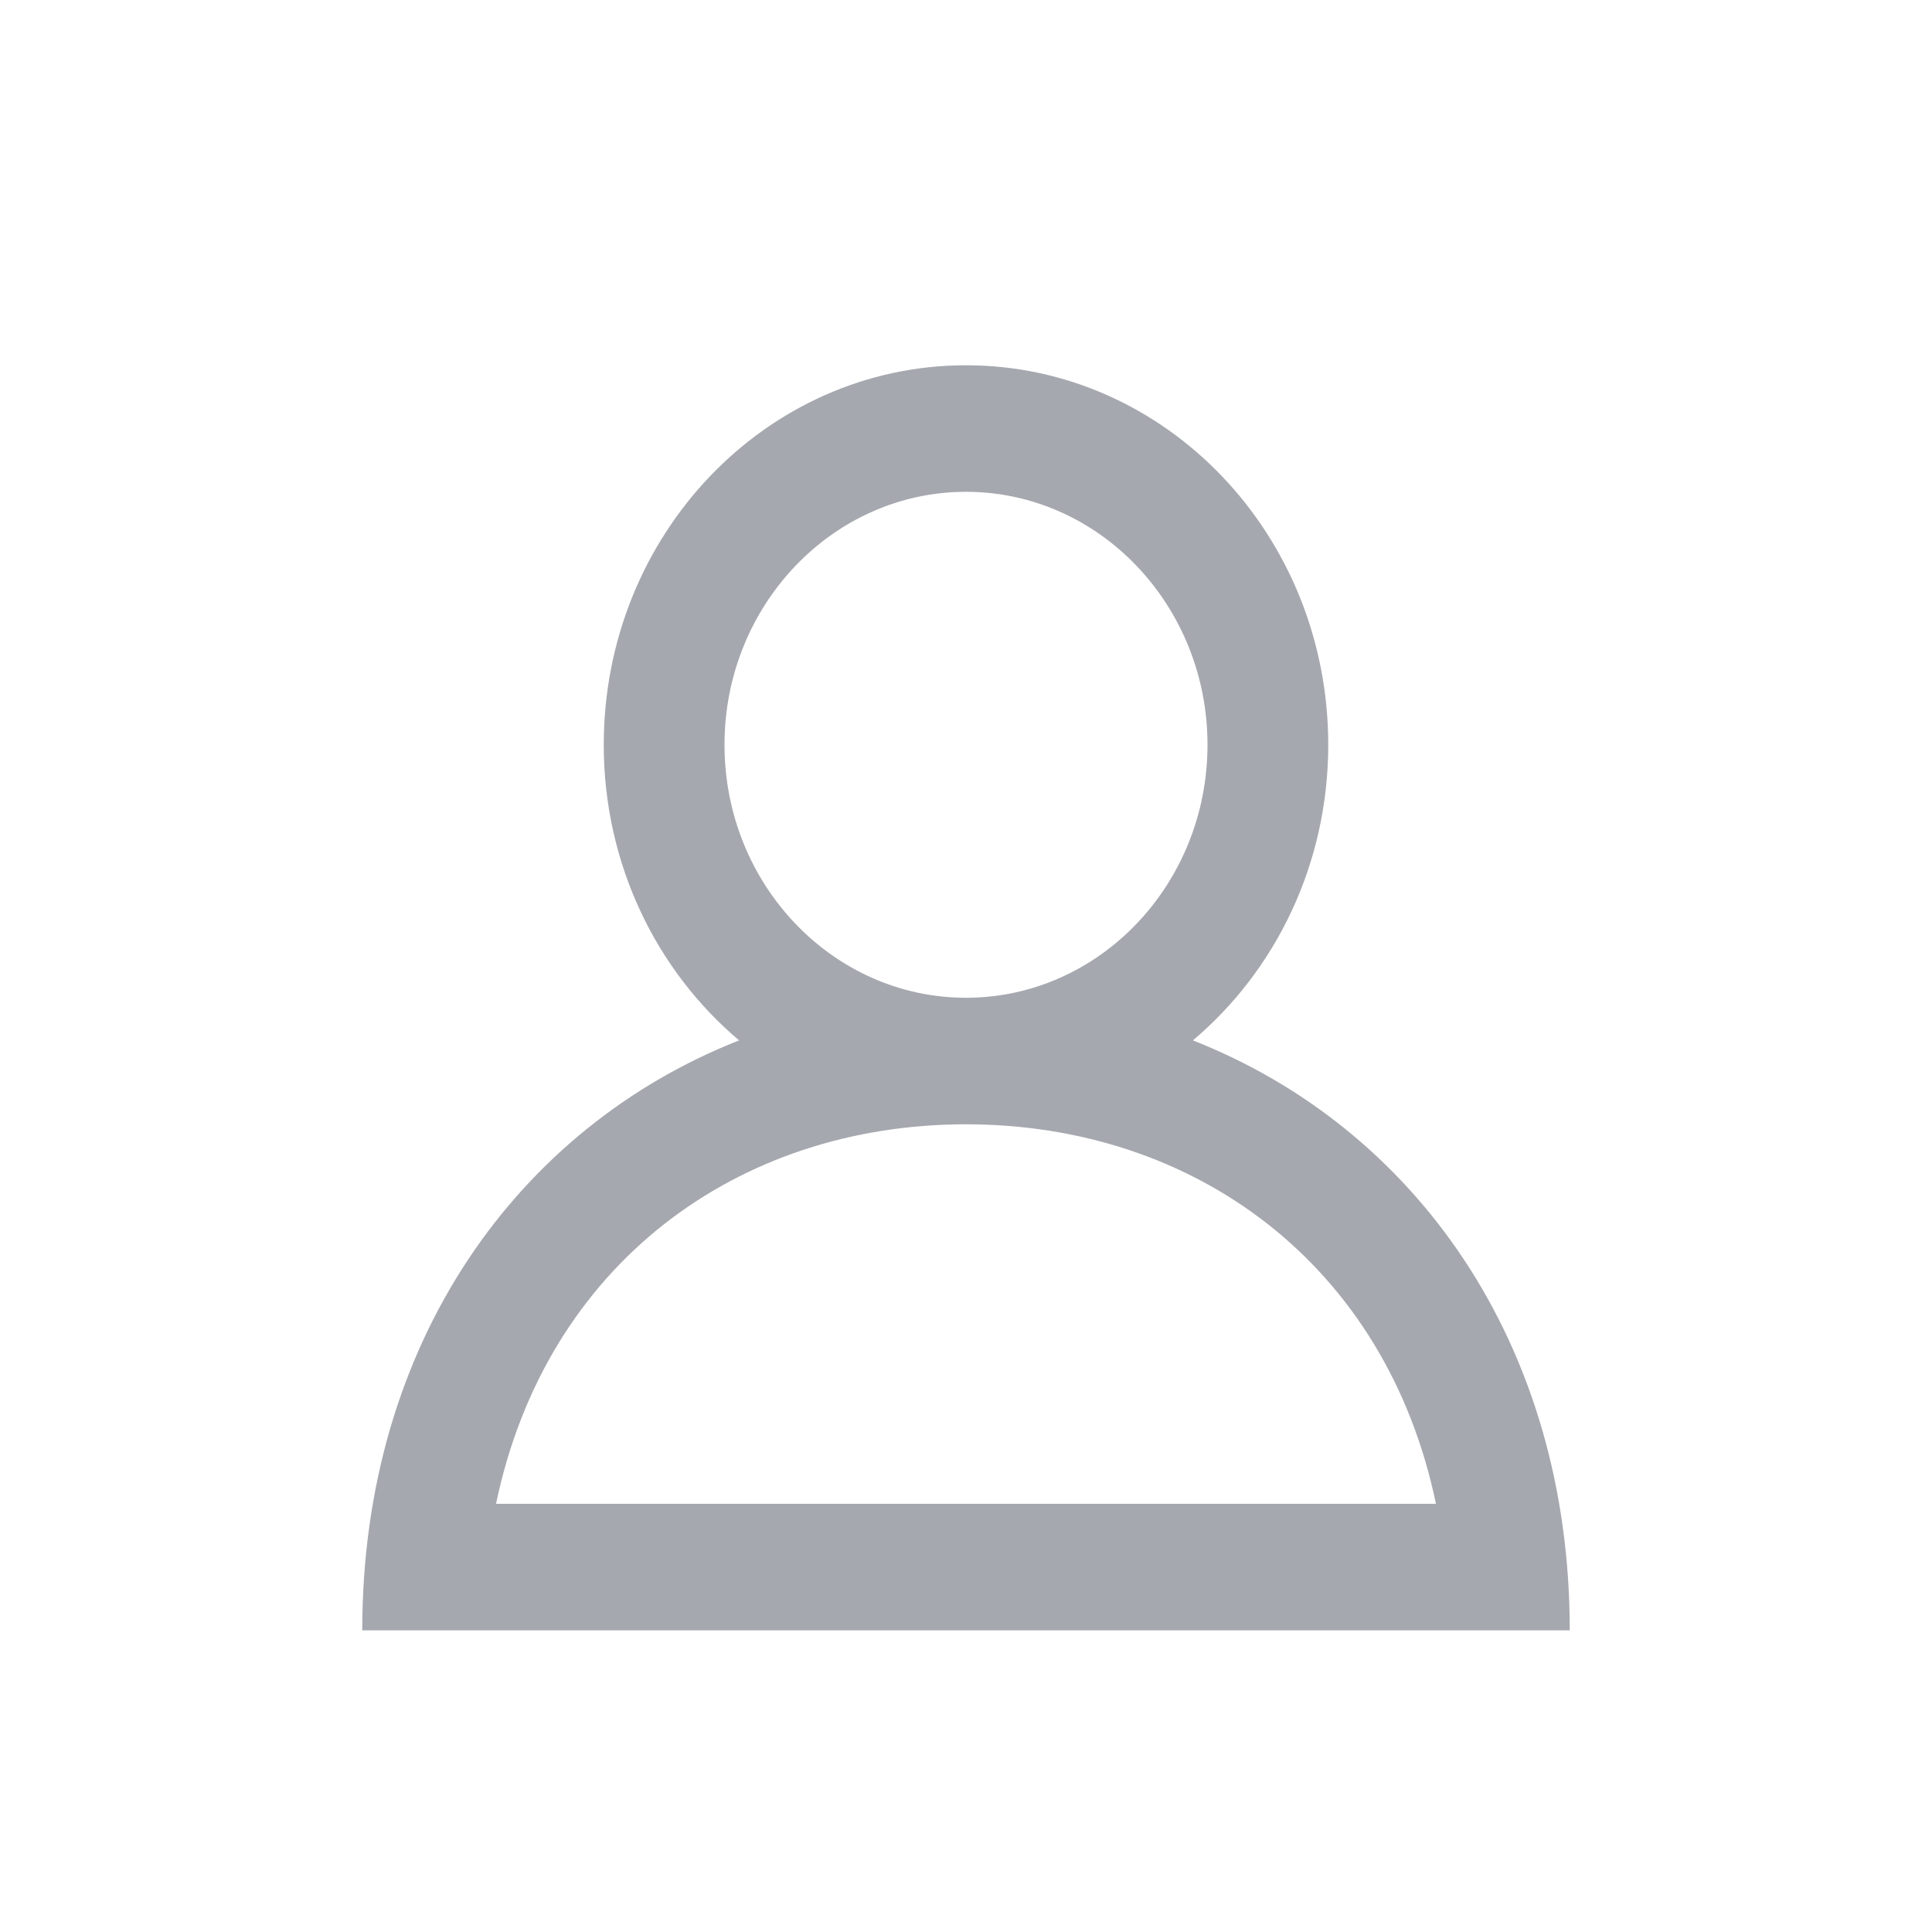 <svg width="16" height="16" viewBox="0 0 16 16" fill="none" xmlns="http://www.w3.org/2000/svg">
<path fill-rule="evenodd" clip-rule="evenodd" d="M8 9.311C9.893 9.311 11.479 10.471 11.892 12.454H4.108C4.521 10.471 6.107 9.311 8 9.311ZM6 6.168C6 5.013 6.897 4.073 8 4.073C9.103 4.073 10 5.013 10 6.168C10 7.324 9.103 8.263 8 8.263C6.897 8.263 6 7.324 6 6.168ZM9.879 8.616C10.562 8.04 11 7.158 11 6.168C11 4.432 9.657 3.025 8 3.025C6.343 3.025 5 4.432 5 6.168C5 7.158 5.438 8.04 6.121 8.616C4.292 9.336 3 11.116 3 13.502H13C13 11.116 11.709 9.336 9.879 8.616Z" fill="#A6A8AF"/>
</svg>
